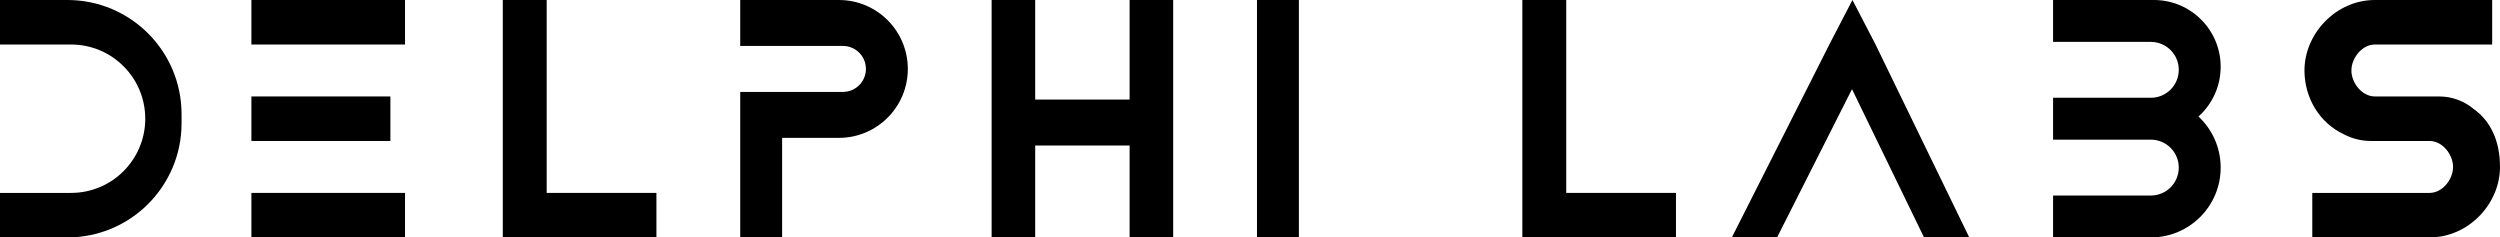 <svg width="179" height="17" viewBox="0 0 179 17" fill="none" xmlns="http://www.w3.org/2000/svg">
<path fill-rule="evenodd" clip-rule="evenodd" d="M53 0H60.065C62.79 0 65 2.21 65 4.935C65 7.661 62.79 9.871 60.065 9.871H56V17H53V9.871H53V6.581L53 6.581H56L60.355 6.581C61.264 6.581 62 5.844 62 4.935C62 4.027 61.264 3.29 60.355 3.29H53V0Z" fill="black"/>
<path fill-rule="evenodd" clip-rule="evenodd" d="M71 17V1.43825e-07L74.12 0V7.129H80.88V1.43825e-07L84 0V17H80.88V10.419H74.12V17H71Z" fill="black"/>
<path fill-rule="evenodd" clip-rule="evenodd" d="M36 0V13.812V17H47V13.812H39.143V0H36Z" fill="black"/>
<path d="M90 0V17H93V0H90Z" fill="black"/>
<path fill-rule="evenodd" clip-rule="evenodd" d="M4.825 0H0V3.188H5.088C8.022 3.188 10.4 5.566 10.4 8.5C10.4 11.434 8.022 13.812 5.088 13.812H0V17H4.825C9.34 17 13 13.34 13 8.825V8.175C13 3.66 9.34 0 4.825 0Z" fill="black"/>
<path fill-rule="evenodd" clip-rule="evenodd" d="M18 0H29V3.188H18V0ZM18 6.906H27.952V10.094H18V6.906ZM29 13.812H18V17H29V13.812Z" fill="black"/>
<path fill-rule="evenodd" clip-rule="evenodd" d="M134.254 3.117L141 17H137.762L132.603 6.383L127.238 17H124L131.016 3.117L132.635 0L134.254 3.117Z" fill="black"/>
<path fill-rule="evenodd" clip-rule="evenodd" d="M173.96 10.094H170.04H169.76C169.076 10.094 168.417 9.927 167.832 9.622C166.054 8.794 165 6.984 165 5.047C165 2.406 167.256 0 170.04 0H178.44V3.188H170.04C169.112 3.188 168.36 4.167 168.36 5.047C168.36 5.927 169.112 6.906 170.04 6.906H174.644C175.582 6.906 176.452 7.244 177.127 7.813C178.318 8.663 179 10.083 179 11.953C179 14.594 176.744 17 173.96 17H165.56V13.812H173.96C174.888 13.812 175.64 12.833 175.64 11.953C175.64 11.073 174.888 10.094 173.96 10.094Z" fill="black"/>
<path fill-rule="evenodd" clip-rule="evenodd" d="M147 0H154.219C156.859 0 159 2.141 159 4.781C159 6.196 158.386 7.467 157.409 8.342C158.388 9.255 159 10.556 159 12C159 14.761 156.761 17 154 17H147V14H154C155.105 14 156 13.105 156 12C156 10.895 155.105 10 154 10H147V9.562V7H154C155.105 7 156 6.105 156 5C156 3.895 155.105 3 154 3H147V0Z" fill="black"/>
<path fill-rule="evenodd" clip-rule="evenodd" d="M109 0V13.812V17H120V13.812H112.143V0H109Z" fill="black"/>
</svg>
